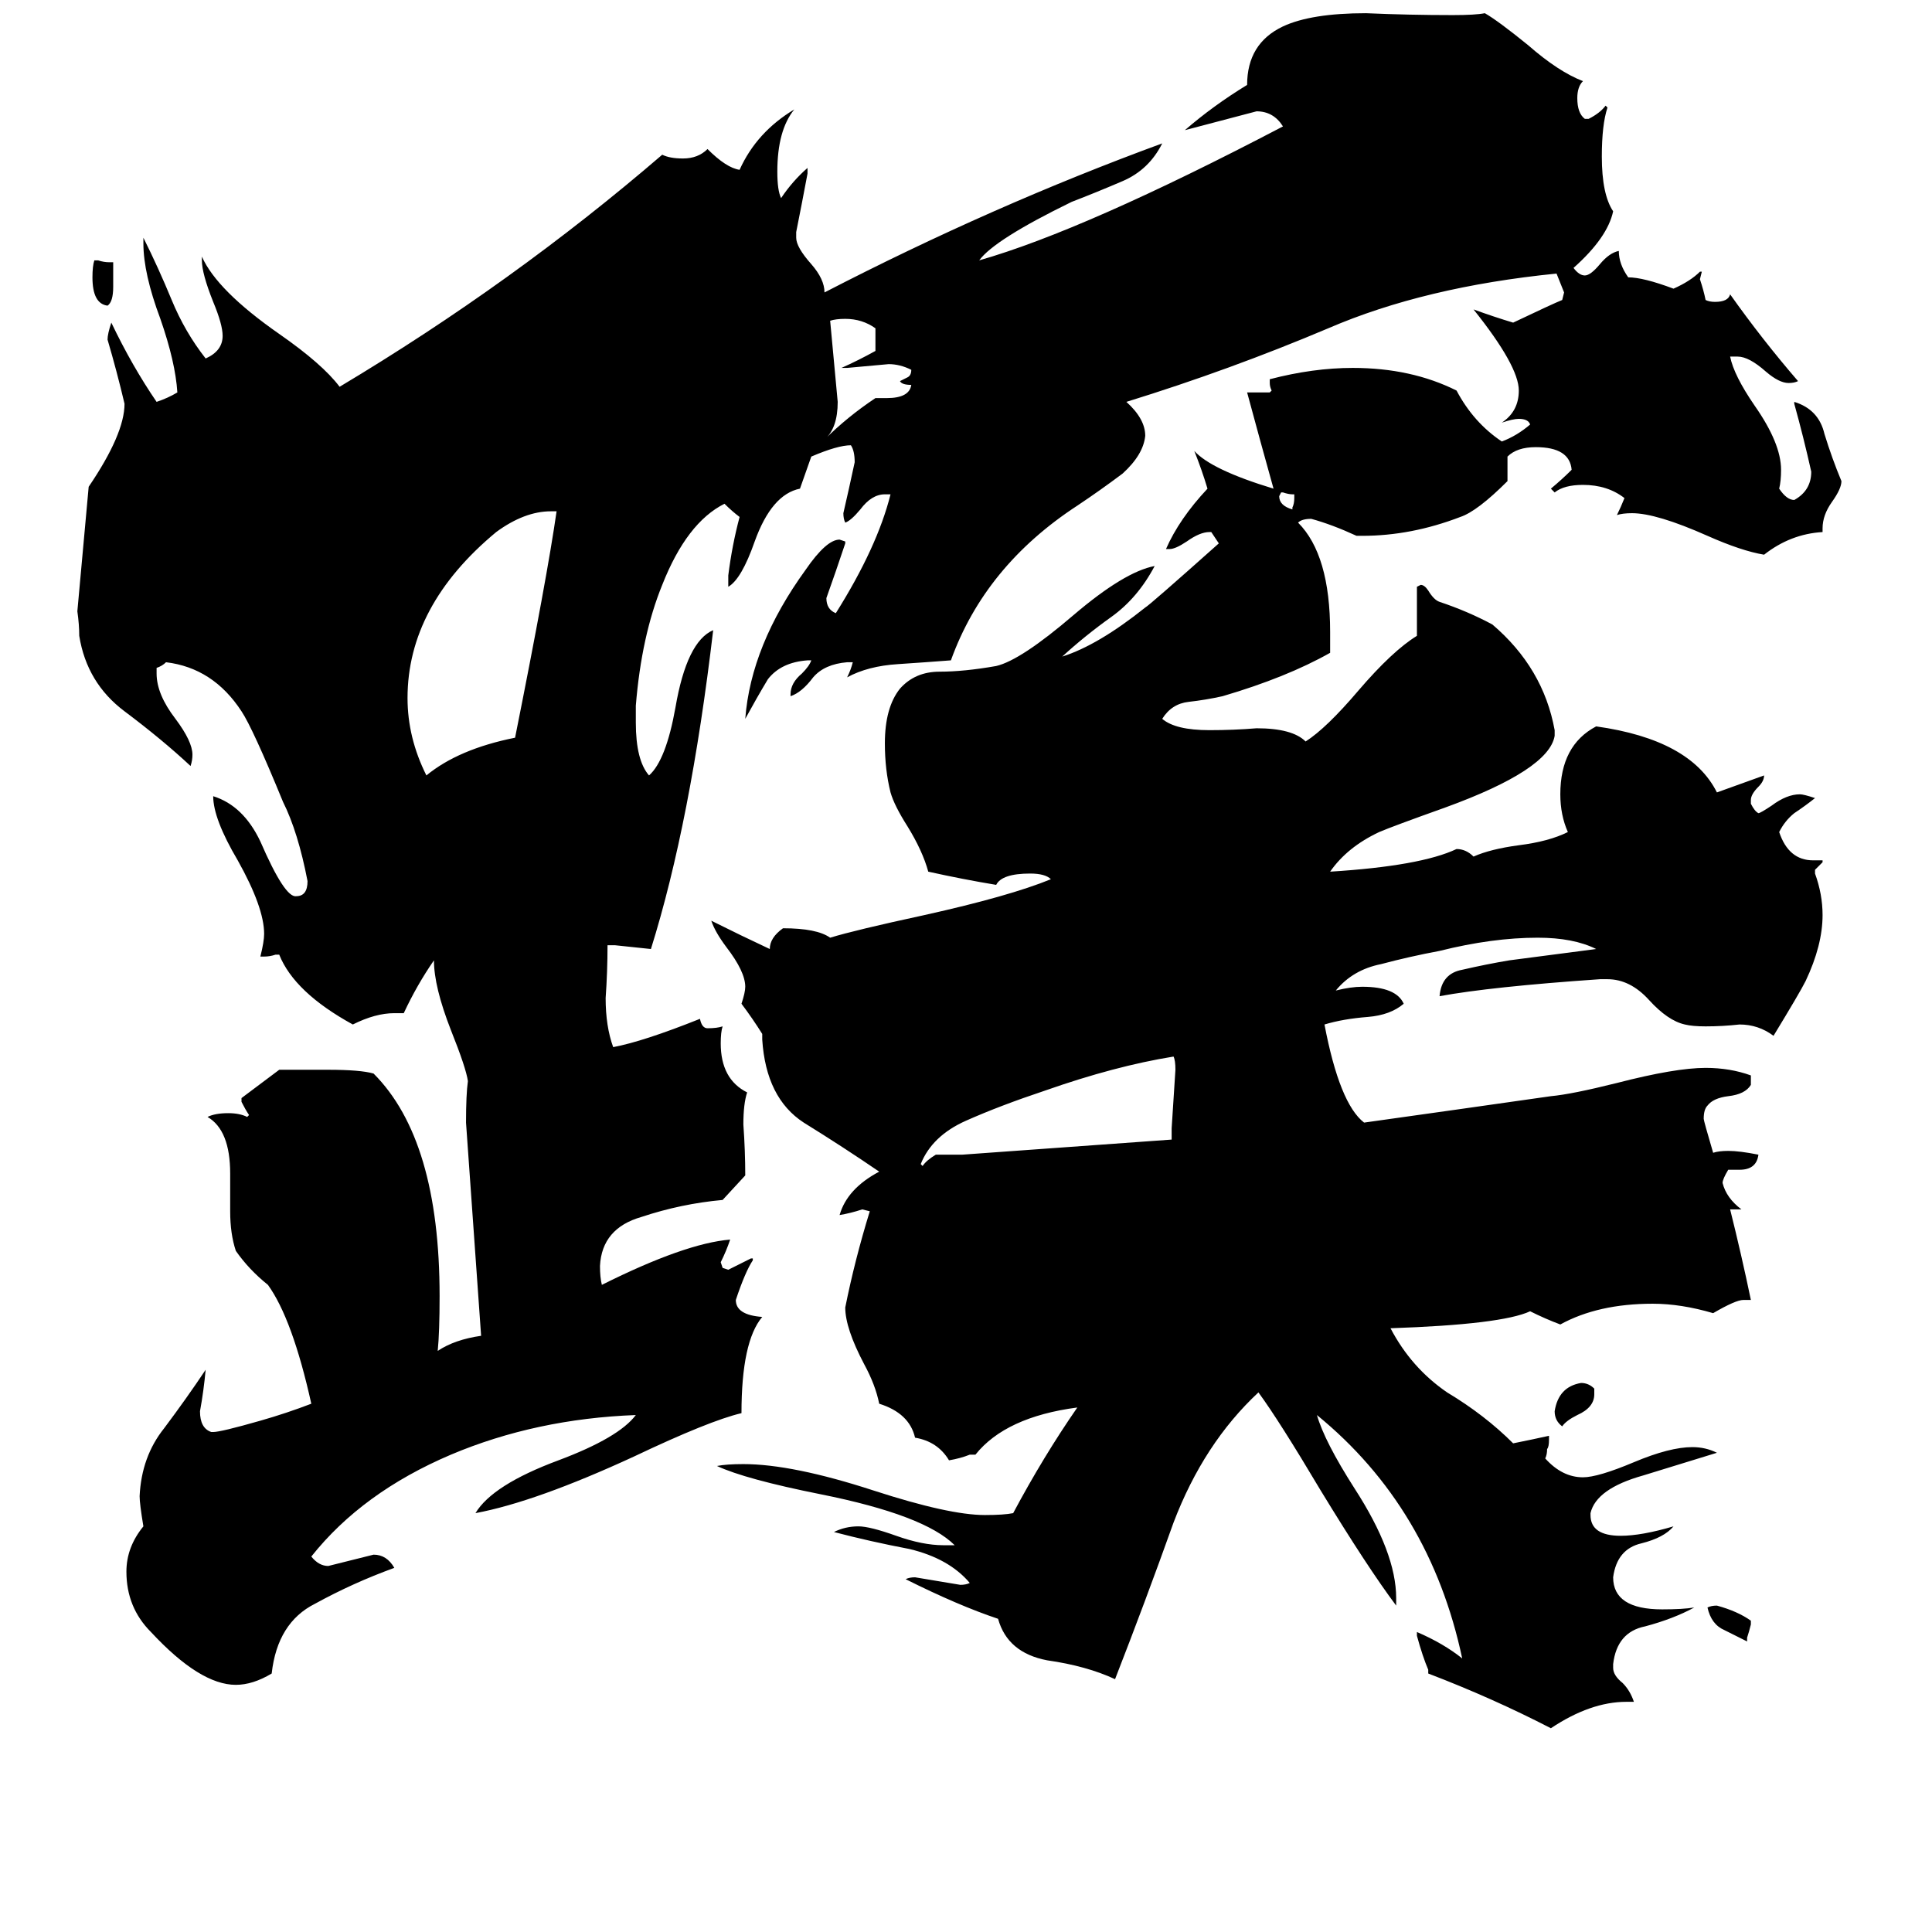 <svg xmlns="http://www.w3.org/2000/svg" viewBox="0 -800 1024 1024">
	<path fill="#000000" d="M685 -530V-531Q686 -533 686 -536V-538H685Q683 -538 680 -539H679L678 -537Q678 -532 685 -530ZM60 -661V-648Q60 -640 57 -638Q49 -639 49 -653Q49 -659 50 -662H52Q55 -661 58 -661ZM926 68V70Q920 67 914 64Q907 61 905 52Q907 51 910 51Q921 54 928 59V61Q927 65 926 68ZM845 -64V-61Q845 -54 836 -50Q830 -47 828 -44Q824 -47 824 -52Q826 -65 838 -67Q842 -67 845 -64ZM464 -589H470Q482 -589 483 -596Q478 -596 477 -598Q479 -599 481 -600Q483 -601 483 -604Q477 -607 471 -607Q460 -606 449 -605H446Q455 -609 464 -614V-626Q457 -631 448 -631Q443 -631 440 -630Q442 -608 444 -587Q444 -573 437 -567Q449 -579 464 -589ZM621 -196V-202Q622 -217 623 -233Q623 -238 622 -240Q591 -235 554 -222Q530 -214 512 -206Q494 -198 488 -183L489 -182Q491 -185 496 -188H510Q566 -192 621 -196ZM295 -529H292Q278 -529 263 -518Q216 -479 216 -430Q216 -409 226 -389Q243 -403 273 -409Q290 -494 295 -529ZM866 102H862Q843 102 822 116Q791 100 757 87V85Q754 78 751 67V65Q765 71 775 79Q758 -1 698 -50Q702 -36 718 -11Q740 23 740 47V51Q725 31 700 -10Q678 -47 667 -62Q638 -35 622 7Q607 49 591 90Q576 83 555 80Q534 76 529 58Q508 51 480 37Q482 36 485 36Q497 38 509 40Q512 40 514 39Q503 26 482 21Q461 17 442 12Q448 9 455 9Q461 9 475 14Q489 19 500 19H506Q490 3 435 -8Q395 -16 380 -23Q385 -24 394 -24Q420 -24 463 -10Q503 3 522 3Q532 3 537 2Q553 -28 571 -54Q533 -49 517 -29H514Q509 -27 503 -26Q497 -36 485 -38Q482 -51 466 -56Q464 -66 458 -77Q448 -96 448 -107Q453 -132 461 -158L457 -159Q451 -157 445 -156Q449 -170 466 -179Q447 -192 426 -205Q406 -218 404 -249V-252Q399 -260 393 -268Q395 -274 395 -277Q395 -285 385 -298Q379 -306 377 -312Q393 -304 408 -297Q408 -303 415 -308Q433 -308 440 -303Q453 -307 490 -315Q535 -325 557 -334Q554 -337 546 -337Q531 -337 528 -331Q510 -334 492 -338Q489 -349 481 -362Q474 -373 472 -380Q469 -392 469 -406Q469 -425 477 -435Q485 -444 498 -444Q511 -444 528 -447Q541 -450 569 -474Q596 -497 612 -500Q603 -483 589 -473Q575 -463 563 -452Q582 -458 607 -478Q609 -479 646 -512Q644 -515 642 -518H641Q636 -518 629 -513Q623 -509 620 -509H618Q625 -525 640 -541Q637 -551 633 -561Q642 -551 675 -541Q668 -566 661 -592H673L674 -593Q673 -595 673 -597V-599Q696 -605 717 -605Q748 -605 772 -593Q781 -576 796 -566Q804 -569 811 -575Q810 -578 805 -578Q802 -578 796 -576Q805 -582 805 -593Q805 -606 781 -636Q792 -632 802 -629Q823 -639 828 -641L829 -645Q827 -650 825 -655Q755 -648 704 -626Q652 -604 597 -587Q607 -578 607 -569Q606 -559 595 -549Q583 -540 571 -532Q522 -500 504 -450Q491 -449 476 -448Q460 -447 449 -441Q451 -445 452 -449H449Q437 -448 431 -441Q425 -433 419 -431V-432Q419 -438 425 -443Q429 -447 430 -450H428Q414 -449 407 -440Q401 -430 395 -419Q398 -458 427 -498Q438 -514 445 -514L448 -513V-512Q443 -497 438 -483Q438 -477 443 -475Q465 -510 472 -538H469Q462 -538 456 -530Q451 -524 448 -523Q447 -525 447 -528Q450 -541 453 -555Q453 -561 451 -564Q444 -564 430 -558L424 -541Q409 -538 400 -513Q393 -493 386 -489V-495Q388 -511 392 -526Q388 -529 384 -533Q364 -523 351 -490Q340 -463 337 -426V-417Q337 -397 344 -389Q353 -397 358 -425Q364 -460 378 -466Q366 -364 345 -297Q336 -298 326 -299H322Q322 -285 321 -271Q321 -256 325 -245Q341 -248 371 -260Q372 -255 375 -255Q380 -255 383 -256Q382 -253 382 -247Q382 -228 396 -221Q394 -215 394 -204Q395 -190 395 -177L383 -164Q361 -162 340 -155Q319 -149 318 -129Q318 -123 319 -119Q363 -141 387 -143Q385 -137 382 -131L383 -128L386 -127Q392 -130 398 -133H399V-132Q395 -126 390 -111Q390 -103 404 -102Q393 -89 393 -51Q376 -47 336 -28Q284 -4 252 2Q261 -13 296 -26Q328 -38 337 -50Q284 -48 239 -29Q192 -9 165 25Q169 30 174 30Q186 27 198 24Q205 24 209 31Q187 39 167 50Q147 60 144 87Q134 93 125 93Q106 93 80 65Q67 52 67 33Q67 20 76 9Q74 -3 74 -7Q75 -28 87 -43Q99 -59 109 -74Q108 -63 106 -52Q106 -43 112 -41H113Q117 -41 138 -47Q152 -51 165 -56Q155 -101 142 -119Q132 -127 125 -137Q122 -146 122 -158V-178Q122 -201 110 -208Q114 -210 121 -210Q127 -210 131 -208L132 -209Q130 -212 128 -216V-218L148 -233H174Q191 -233 198 -231Q233 -196 233 -113Q233 -94 232 -84Q241 -90 255 -92Q251 -148 247 -205Q247 -220 248 -227Q247 -234 239 -254Q230 -277 230 -291Q221 -278 214 -263H209Q199 -263 187 -257Q156 -274 148 -294H146Q143 -293 140 -293H138Q140 -301 140 -305Q140 -319 126 -344Q113 -366 113 -378Q129 -373 138 -354Q151 -324 157 -325Q163 -325 163 -333Q158 -359 150 -375Q134 -414 128 -423Q113 -446 88 -449Q86 -447 83 -446V-443Q83 -432 93 -419Q102 -407 102 -400Q102 -397 101 -394Q86 -408 66 -423Q46 -438 42 -463Q42 -469 41 -476Q44 -509 47 -542Q66 -570 66 -586Q62 -603 57 -620Q57 -623 59 -629Q70 -606 83 -587Q89 -589 94 -592Q93 -608 85 -631Q76 -655 76 -671V-674Q84 -658 91 -641Q98 -624 109 -610Q118 -614 118 -622Q118 -628 113 -640Q107 -655 107 -662V-664Q115 -646 148 -623Q171 -607 180 -595Q272 -650 351 -718Q355 -716 362 -716Q370 -716 375 -721Q385 -711 392 -710Q401 -730 421 -742Q412 -731 412 -709Q412 -699 414 -695Q420 -704 428 -711V-708Q425 -692 422 -677V-674Q422 -669 430 -660Q437 -652 437 -645Q526 -691 616 -724Q609 -710 595 -704Q581 -698 568 -693Q527 -673 519 -662Q575 -678 680 -733Q675 -741 666 -741Q647 -736 628 -731Q643 -744 661 -755Q661 -777 680 -786Q695 -793 724 -793Q747 -792 770 -792Q782 -792 787 -793Q794 -789 810 -776Q826 -762 839 -757Q836 -754 836 -748Q836 -740 840 -737H842Q848 -740 851 -744L852 -743Q849 -734 849 -717Q849 -697 855 -688Q852 -674 834 -658Q837 -654 840 -654Q843 -654 848 -660Q853 -666 858 -667Q858 -660 863 -653Q871 -653 887 -647Q896 -651 901 -656H902L901 -652Q903 -646 904 -641Q906 -640 909 -640Q916 -640 917 -644Q934 -620 953 -598Q951 -597 948 -597Q943 -597 936 -603Q927 -611 921 -611H917Q919 -601 930 -585Q944 -565 944 -551Q944 -545 943 -541Q947 -535 951 -535Q960 -540 960 -550Q956 -568 951 -586V-587Q964 -583 967 -570Q971 -557 976 -545Q976 -541 971 -534Q966 -527 966 -520V-518Q949 -517 935 -506Q923 -508 905 -516Q878 -528 865 -528Q860 -528 857 -527Q859 -531 861 -536Q852 -543 839 -543Q829 -543 824 -539L822 -541Q828 -546 833 -551Q832 -563 814 -563Q804 -563 799 -558V-545Q783 -529 774 -526Q748 -516 722 -516H719Q706 -522 695 -525Q690 -525 688 -523Q705 -506 705 -465V-454Q682 -441 648 -431Q639 -429 630 -428Q621 -427 616 -419Q623 -413 641 -413Q654 -413 666 -414Q685 -414 692 -407Q703 -414 720 -434Q738 -455 751 -463V-489L753 -490Q755 -490 757 -487Q760 -482 763 -481Q778 -476 791 -469Q818 -446 824 -413V-410Q821 -392 766 -372Q738 -362 731 -359Q714 -351 705 -338Q753 -341 772 -350Q777 -350 781 -346Q790 -350 805 -352Q821 -354 831 -359Q827 -368 827 -379Q827 -405 846 -415Q896 -408 910 -380L935 -389Q935 -386 932 -383Q928 -379 928 -376V-374Q930 -370 932 -369Q933 -369 939 -373Q947 -379 954 -379Q956 -379 962 -377Q957 -373 951 -369Q946 -365 943 -359Q948 -344 961 -344H966V-343Q964 -341 962 -339V-337Q966 -326 966 -315Q966 -299 957 -280Q954 -274 940 -251Q932 -257 922 -257Q913 -256 904 -256Q897 -256 893 -257Q884 -259 874 -270Q864 -281 852 -281H848Q790 -277 763 -272Q764 -284 775 -286Q788 -289 800 -291L846 -297Q834 -303 815 -303Q791 -303 763 -296Q747 -293 732 -289Q717 -286 708 -275Q716 -277 722 -277Q740 -277 744 -268Q737 -262 725 -261Q712 -260 702 -257Q710 -215 723 -205Q773 -212 822 -219Q833 -220 857 -226Q888 -234 904 -234Q917 -234 928 -230V-225Q925 -220 916 -219Q908 -218 905 -214Q903 -212 903 -207Q903 -206 908 -189Q911 -190 916 -190Q922 -190 932 -188Q931 -180 922 -180H916Q913 -175 913 -173Q915 -165 923 -159H917Q923 -135 928 -111H924Q920 -111 908 -104Q891 -109 876 -109Q847 -109 827 -98Q819 -101 811 -105Q796 -98 737 -96Q748 -75 767 -62Q787 -50 802 -35Q812 -37 821 -39V-37Q821 -33 820 -32Q820 -29 819 -27Q828 -17 839 -17Q847 -17 866 -25Q885 -33 897 -33Q904 -33 910 -30Q897 -26 871 -18Q846 -11 843 2V3Q843 14 859 14Q870 14 887 9Q882 15 870 18Q857 21 855 36Q855 53 881 53Q892 53 898 52Q887 58 872 62Q857 65 855 82V84Q855 88 860 92Q864 96 866 102Z"/>
</svg>
